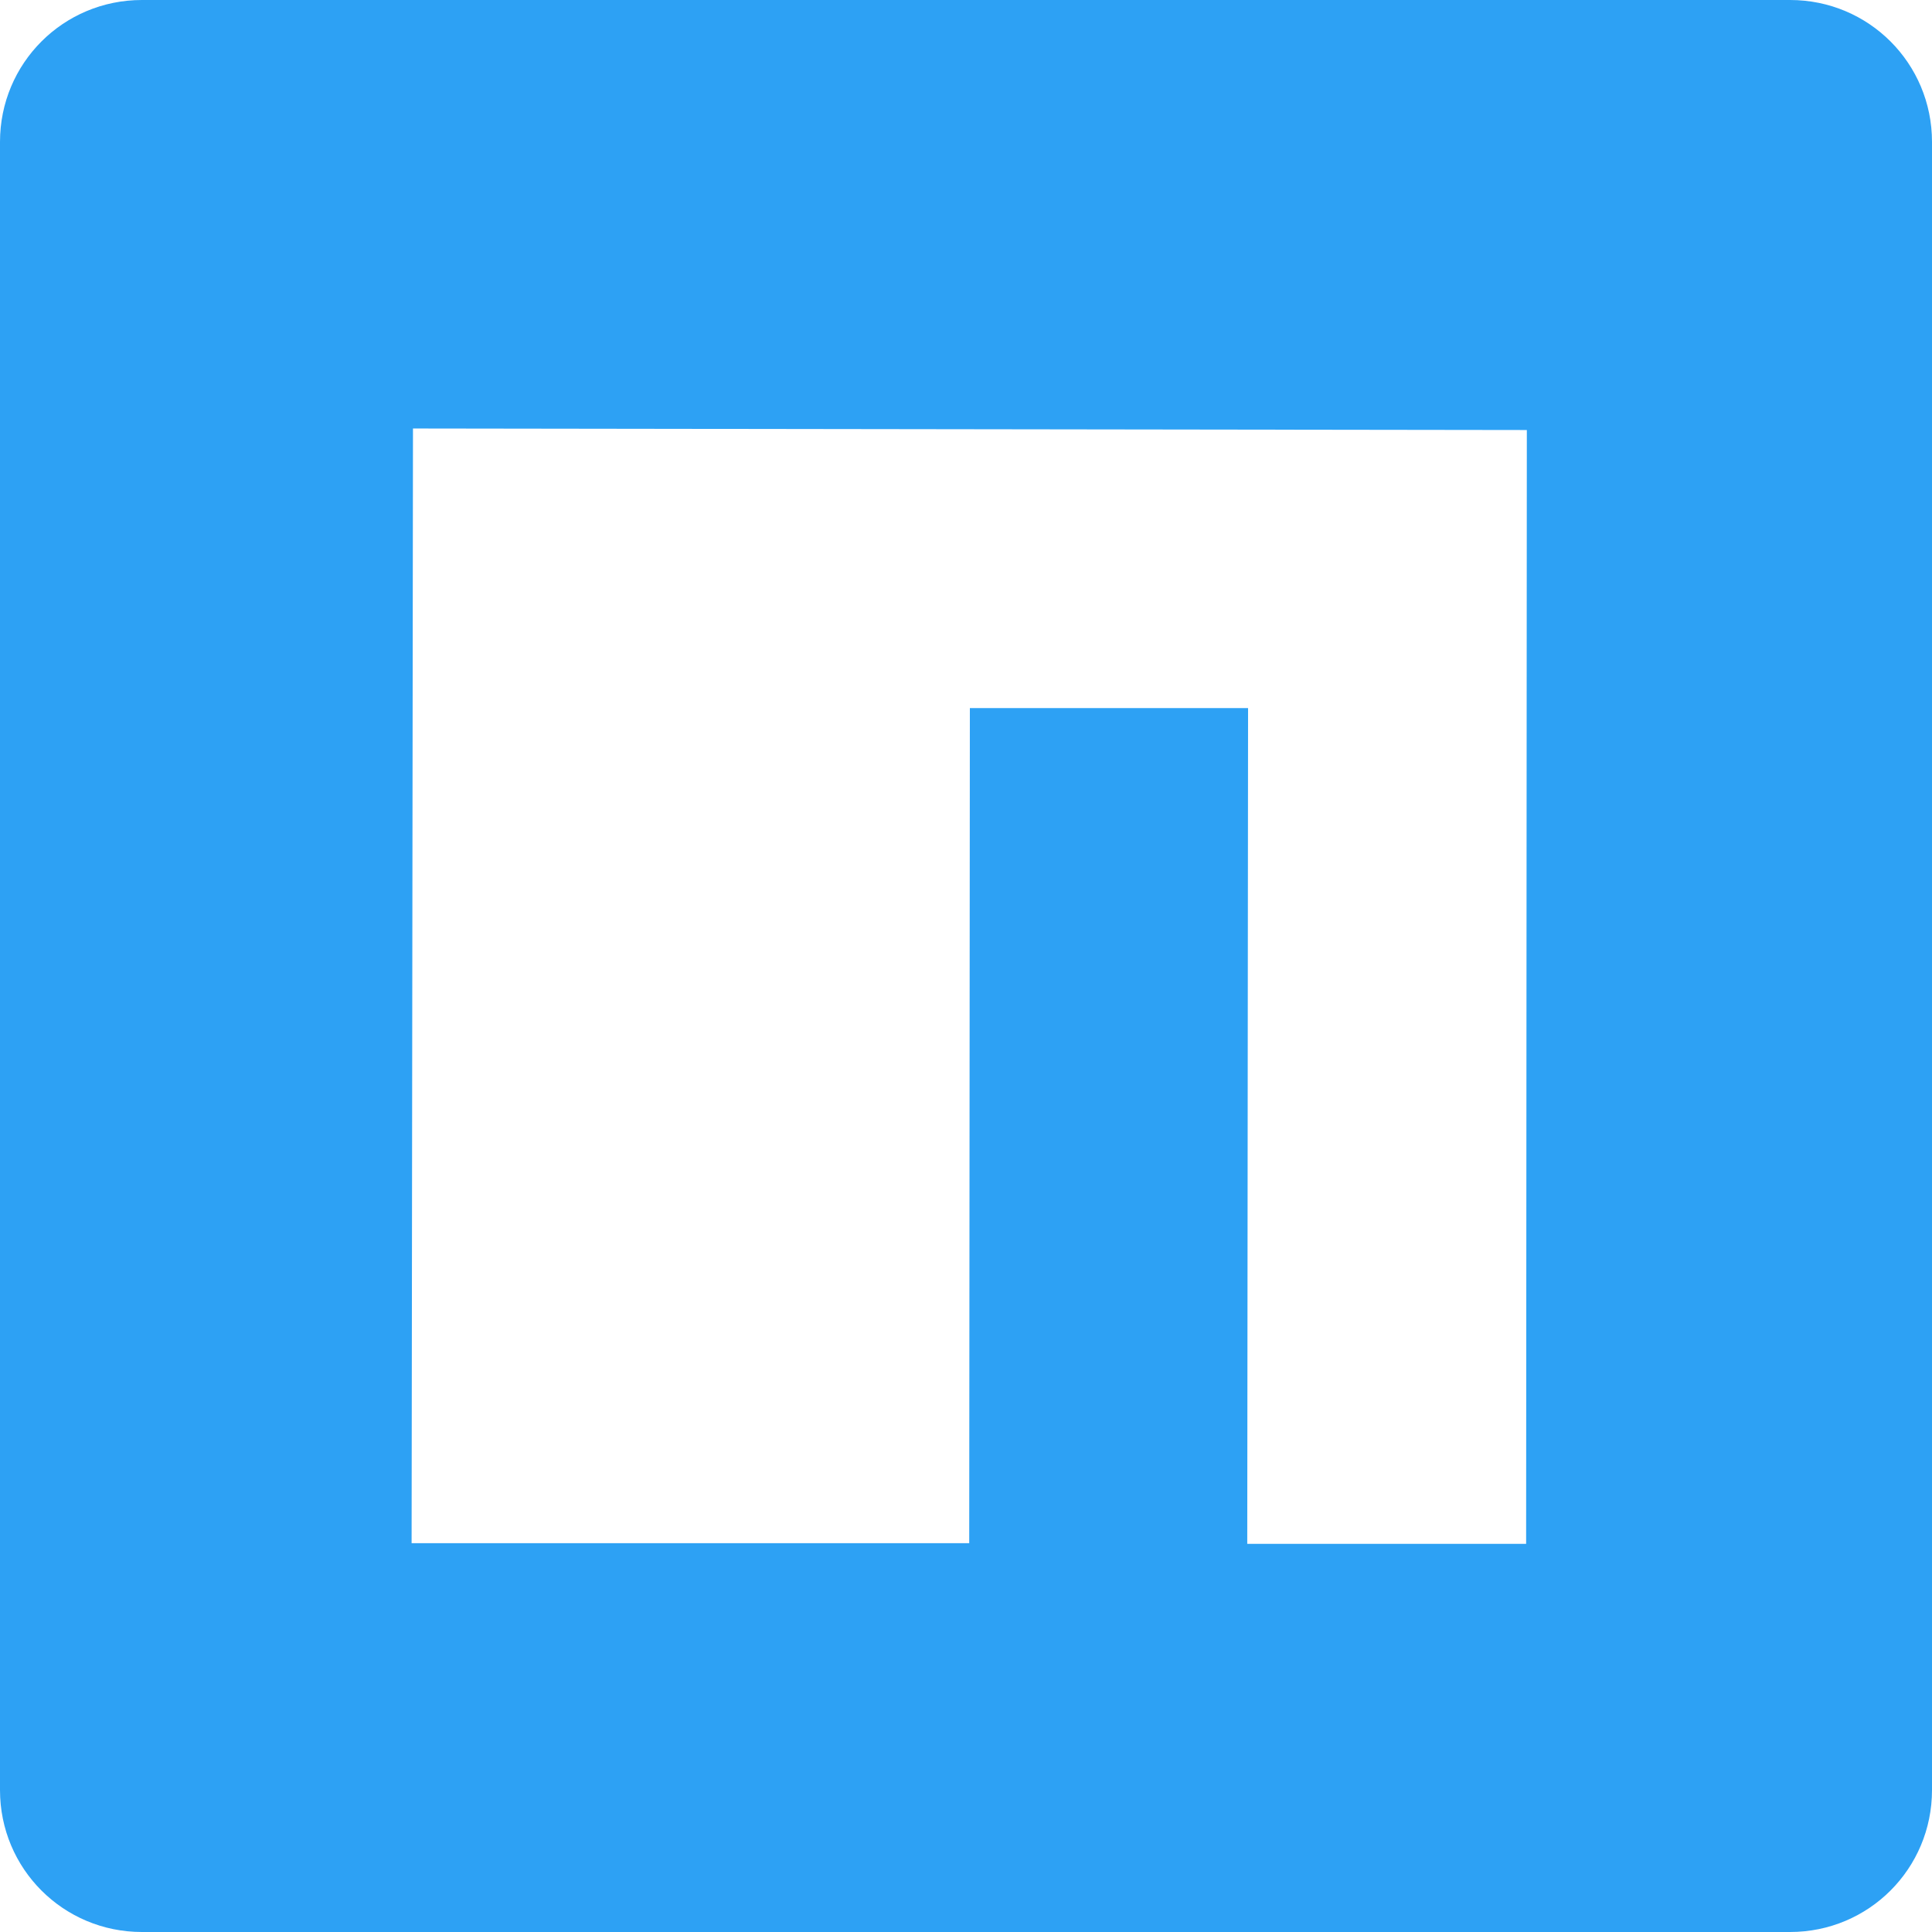 <svg width="90" height="90" viewBox="0 0 90 90" fill="none" xmlns="http://www.w3.org/2000/svg">
<path d="M6.611 0C2.947 0 0 2.947 0 6.611V83.389C0 87.052 2.947 90 6.611 90H83.389C87.052 90 90 87.052 90 83.389V6.611C90 2.947 87.052 0 83.389 0H6.611ZM19.238 19.961L71.126 20.032L71.093 71.918H58.102L58.14 32.985H45.18L45.15 71.888H19.174L19.238 19.961Z" fill="#2DA1F4"/>
</svg>
